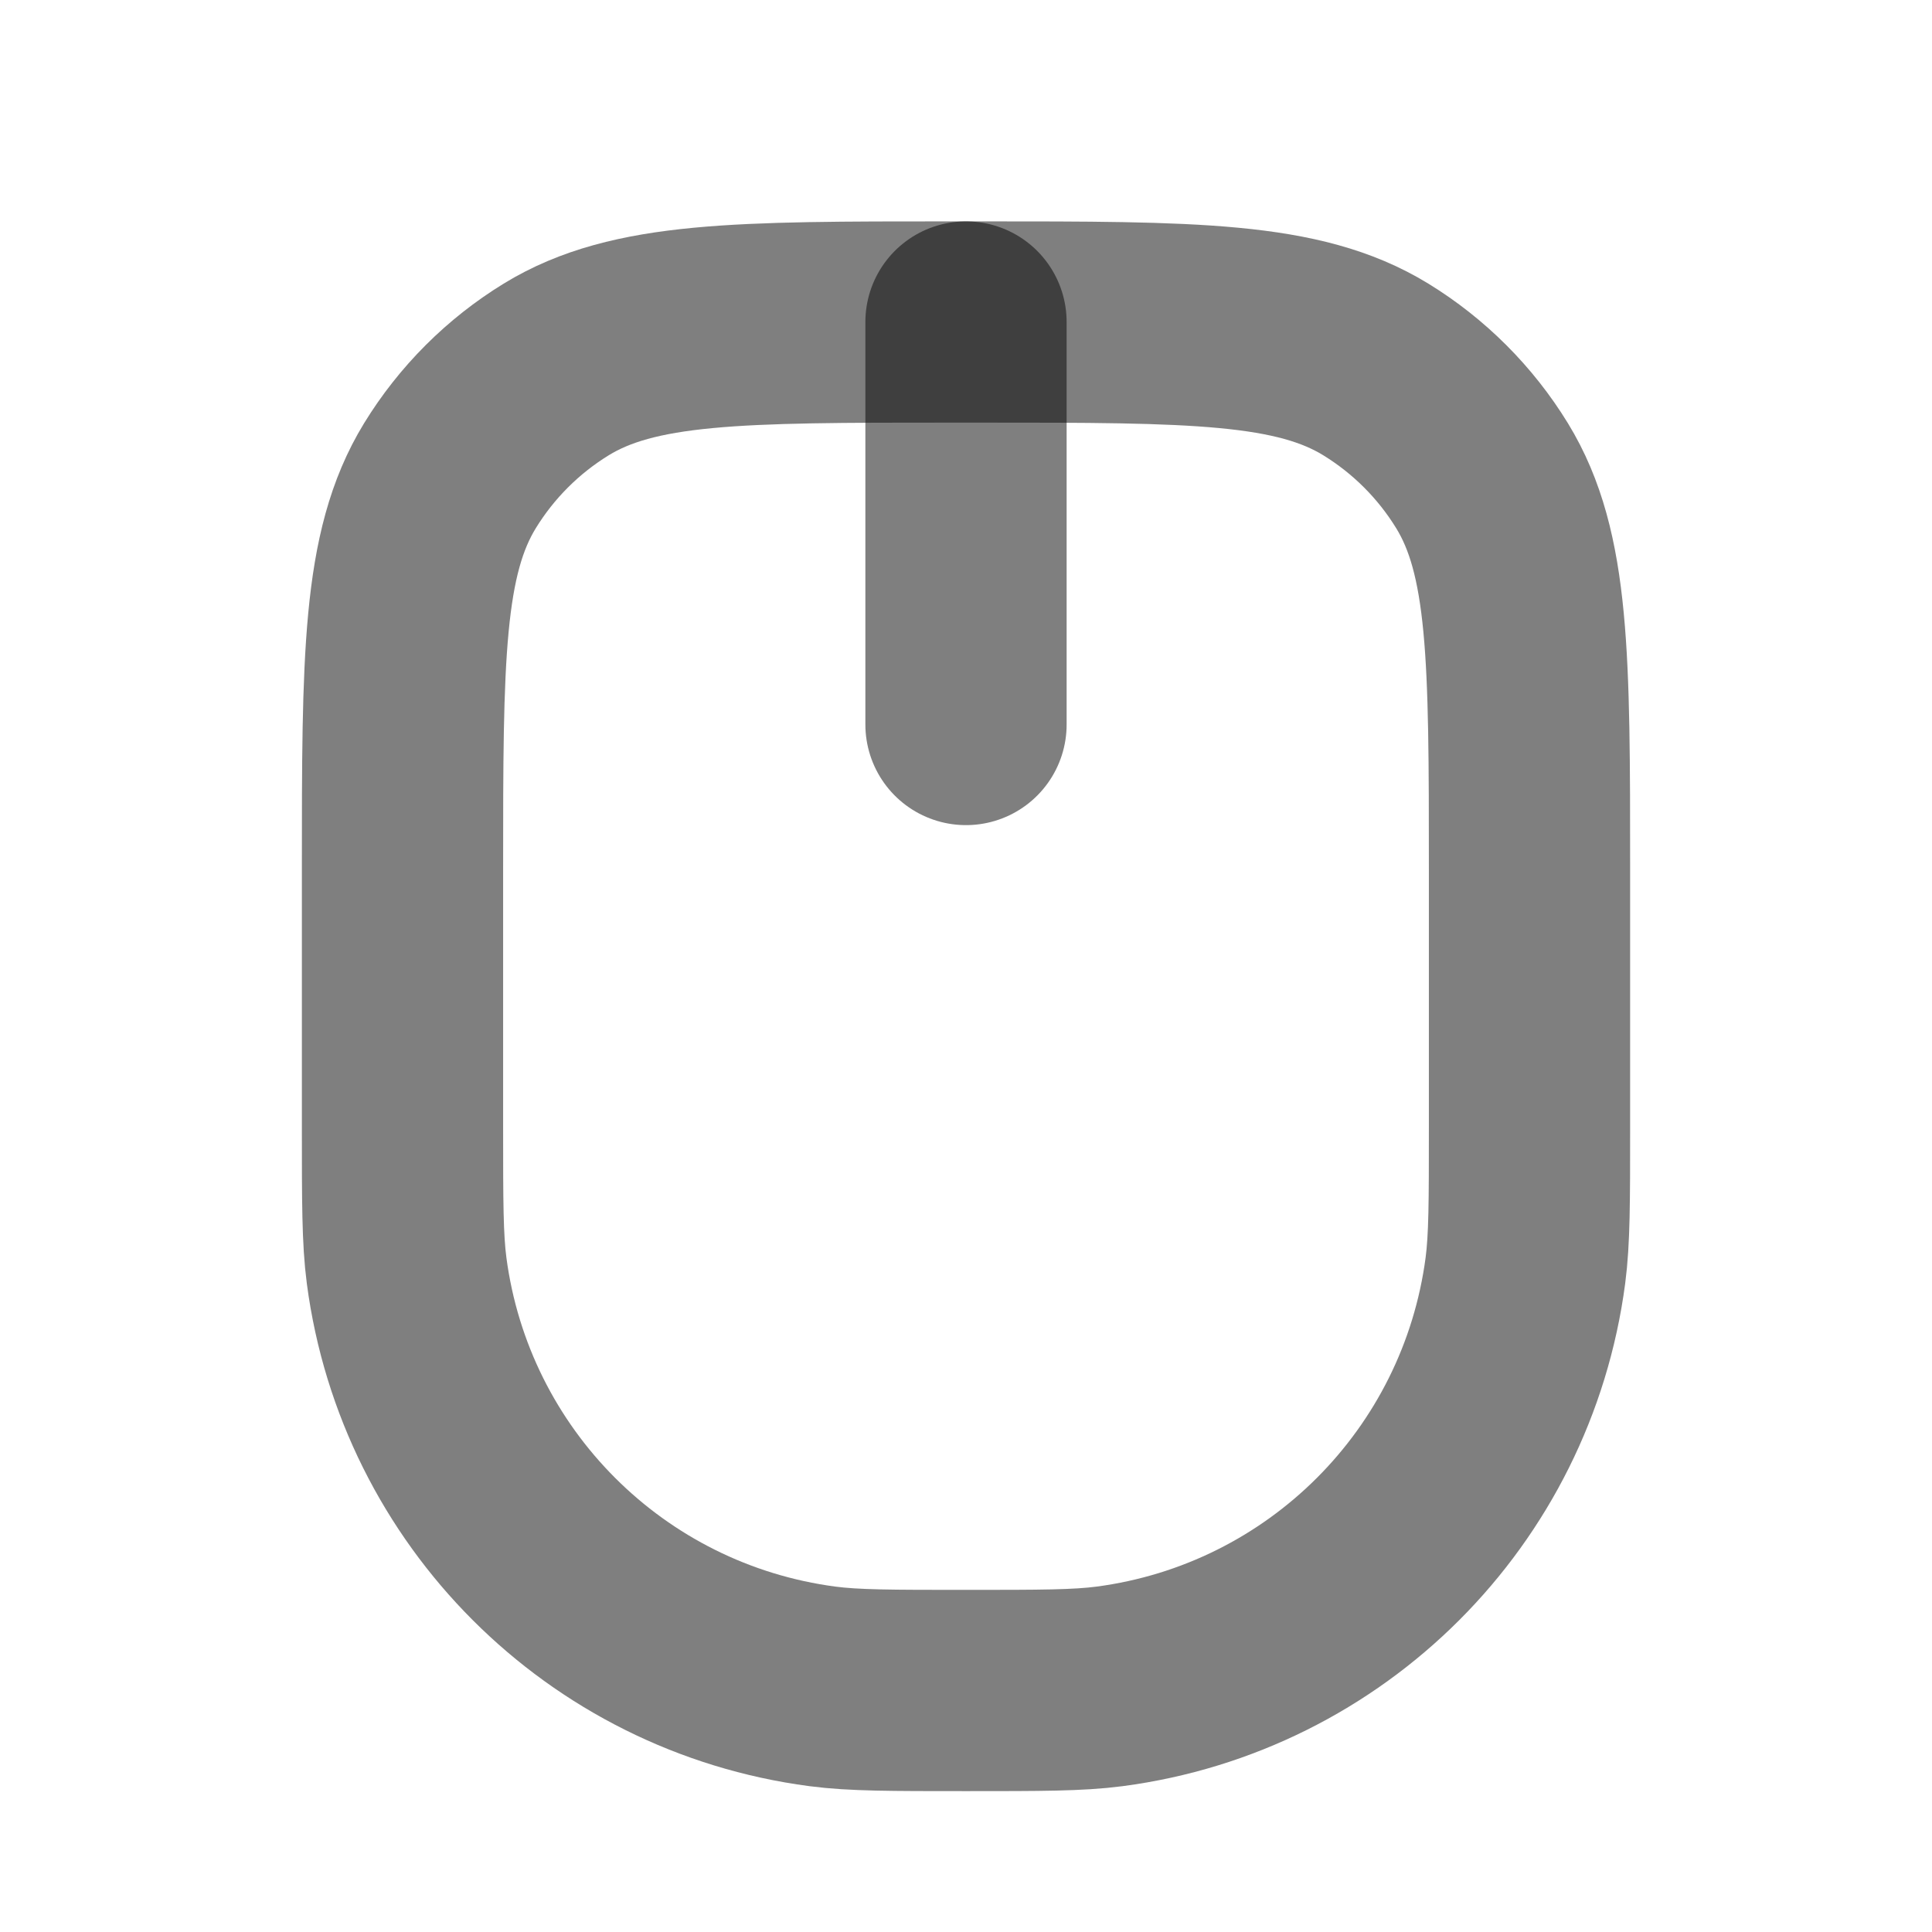 <svg width="24" height="24" viewBox="0 0 24 24" fill="none" xmlns="http://www.w3.org/2000/svg"><path d="M5 10.8C5 8.181 5 6.872 5.589 5.91C5.919 5.372 6.372 4.919 6.91 4.589C7.872 4 9.181 4 11.8 4H12.2C14.819 4 16.128 4 17.09 4.589C17.628 4.919 18.081 5.372 18.411 5.91C19 6.872 19 8.181 19 10.8V14C19 14.929 19 15.393 18.949 15.783C18.594 18.476 16.476 20.594 13.783 20.949C13.393 21 12.929 21 12 21V21C11.071 21 10.607 21 10.217 20.949C7.524 20.594 5.406 18.476 5.051 15.783C5 15.393 5 14.929 5 14V10.8Z" stroke="currentColor" stroke-opacity="0.5" stroke-width="2.5" stroke-linejoin="round"/><path d="M12 4V9" stroke="currentColor" stroke-opacity="0.5" stroke-width="2.5" stroke-linecap="round" stroke-linejoin="round"/></svg>
